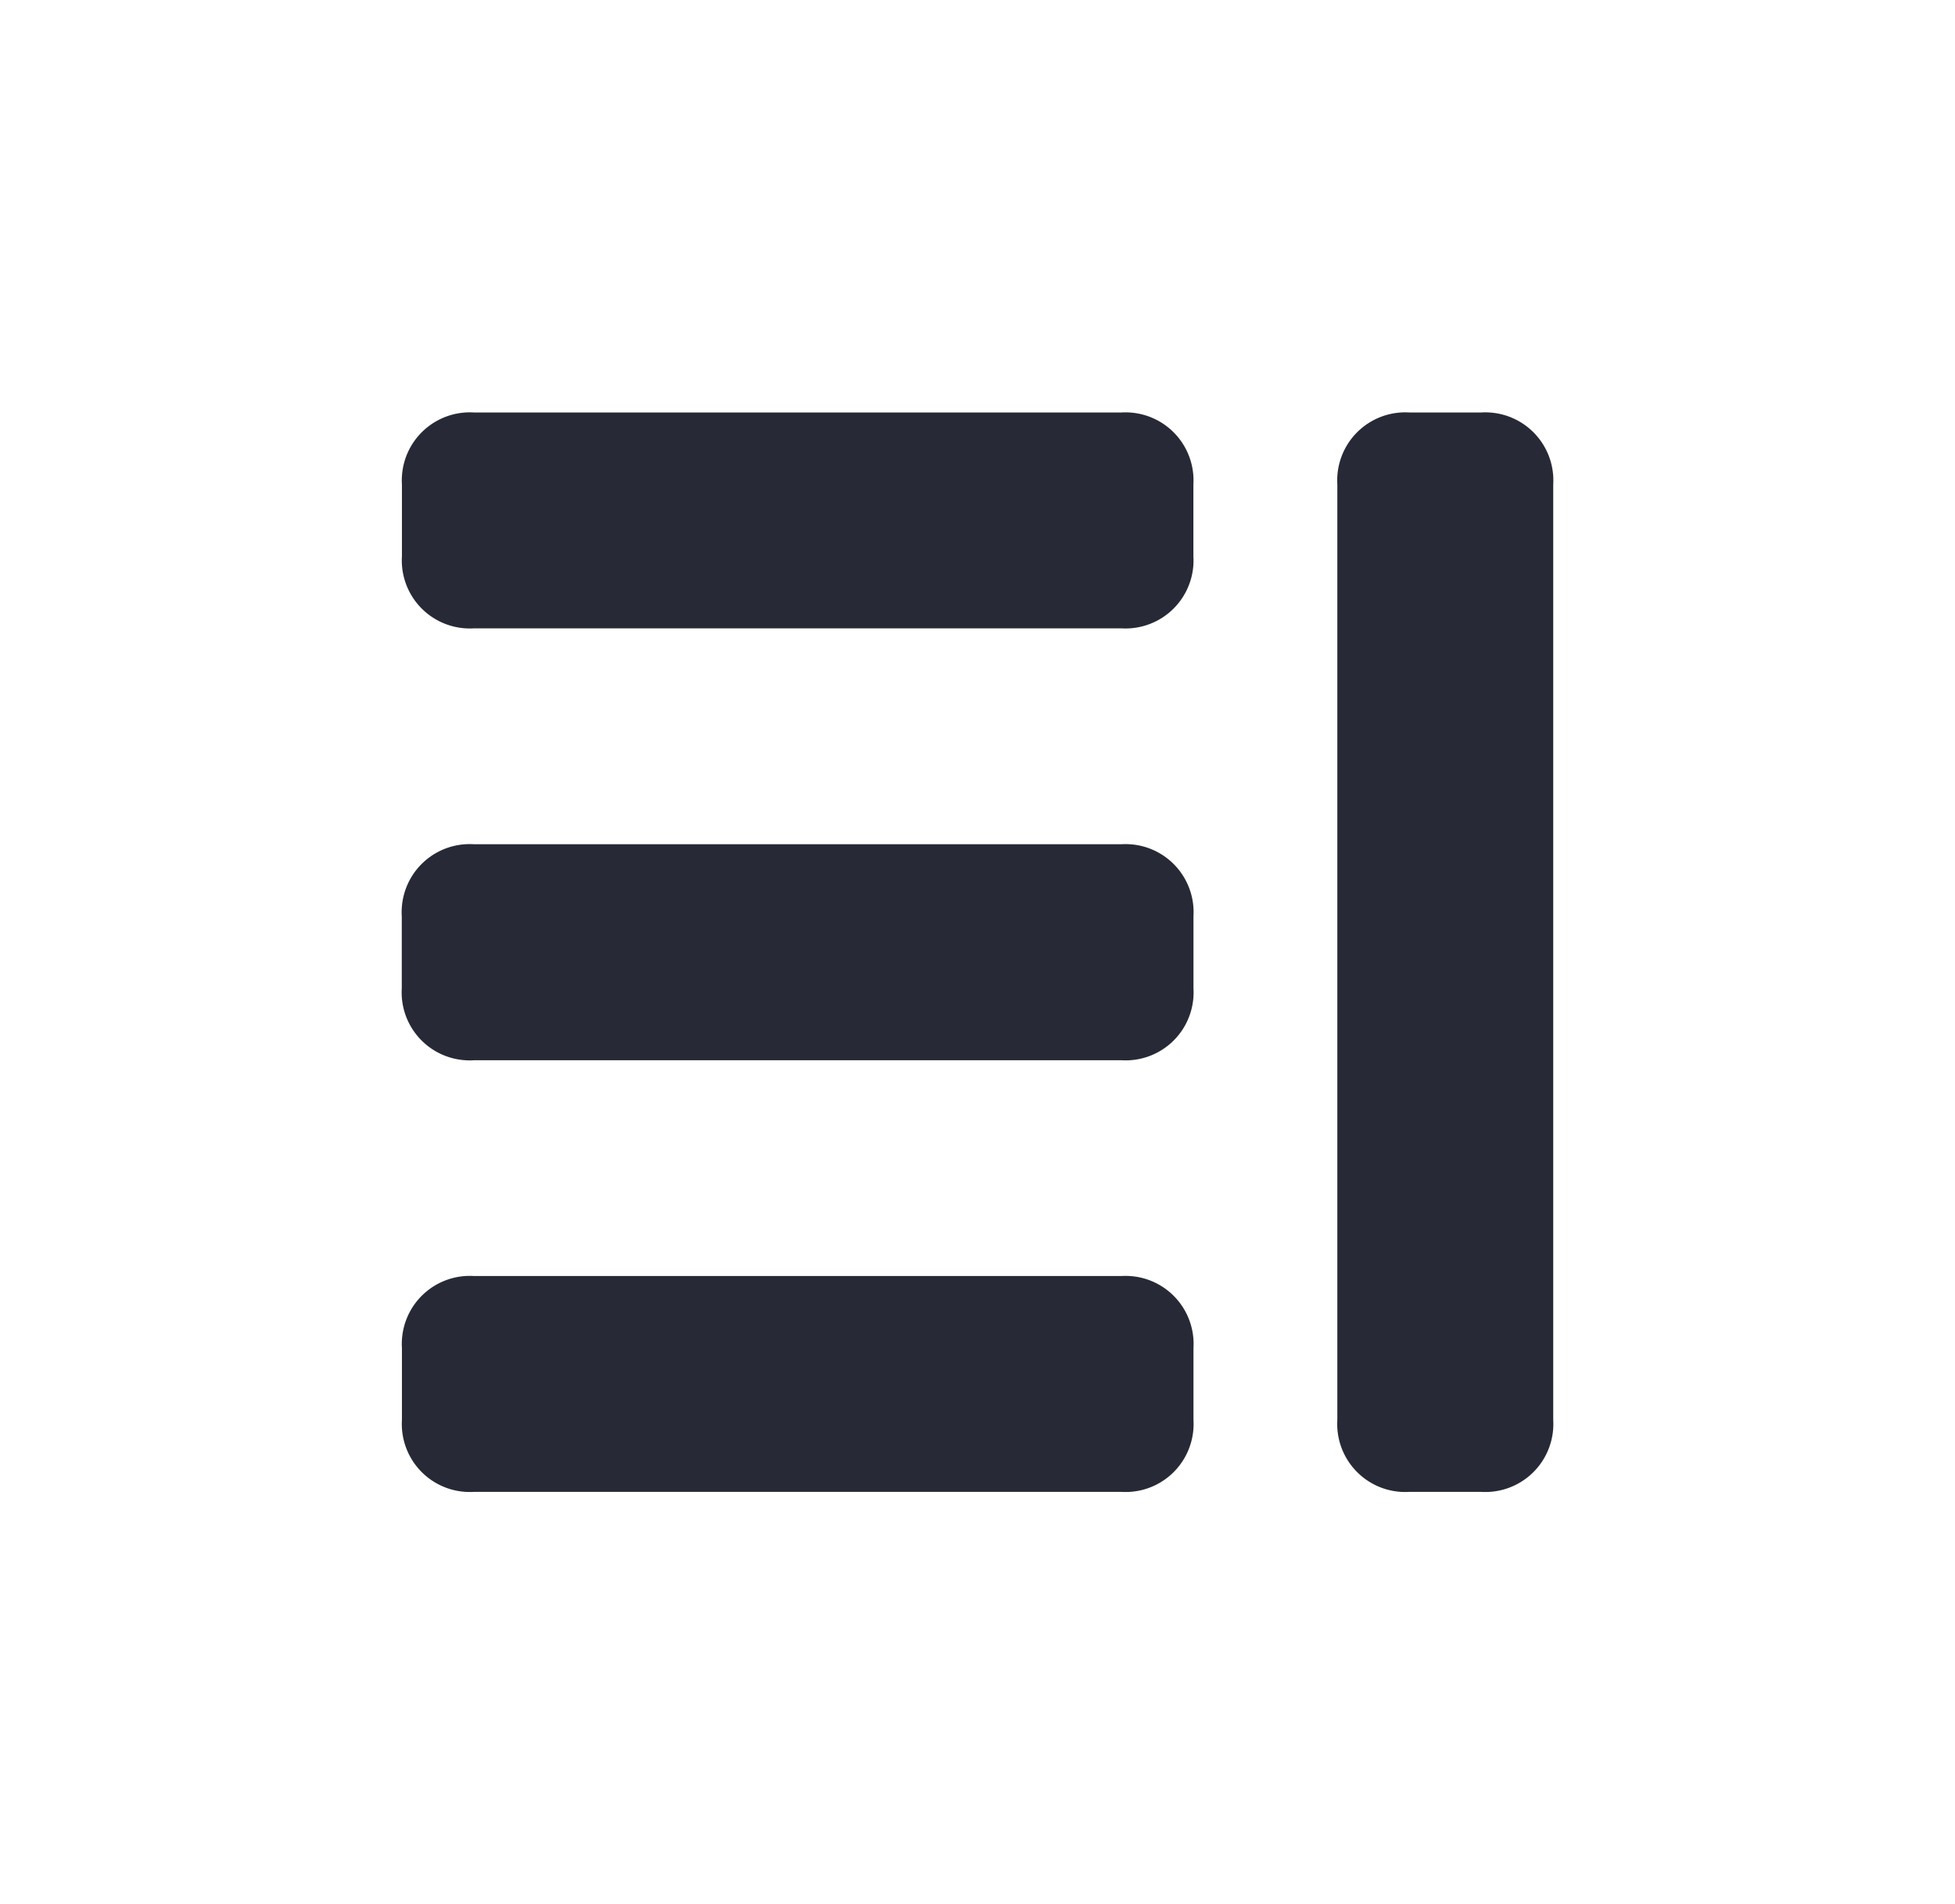 <svg id="Capa_1" data-name="Capa 1" xmlns="http://www.w3.org/2000/svg" viewBox="0 0 495.06 482.28"><defs><style>.cls-1{fill:#272a36;}</style></defs><g id="Glyphs_Tables" data-name="Glyphs Tables"><g id="tile-56"><path id="Shape-25" class="cls-1" d="M284,104.46H120a17.22,17.22,0,0,0-18.22,16.16,14.16,14.16,0,0,0,0,2.06v18.23a17.22,17.22,0,0,0,16.15,18.22,17.87,17.87,0,0,0,2.07,0H284A17.22,17.22,0,0,0,302.2,143a17.7,17.7,0,0,0,0-2.06V122.68A17.22,17.22,0,0,0,286,104.46,17.7,17.7,0,0,0,284,104.46Z"/><path id="Shape-26" class="cls-1" d="M284,213.8H120A17.23,17.23,0,0,0,101.74,230a14.3,14.3,0,0,0,0,2.07v18.22a17.22,17.22,0,0,0,16.15,18.22,14.3,14.3,0,0,0,2.07,0H284a17.21,17.21,0,0,0,18.22-16.15,17.87,17.87,0,0,0,0-2.07V232A17.22,17.22,0,0,0,286,213.8,17.7,17.7,0,0,0,284,213.8Z"/><path id="Shape-27" class="cls-1" d="M284,323.15H120a17.22,17.22,0,0,0-18.22,16.15,14.3,14.3,0,0,0,0,2.07v18.22a17.22,17.22,0,0,0,16.15,18.23,17.87,17.87,0,0,0,2.07,0H284a17.22,17.22,0,0,0,18.22-16.16,17.87,17.87,0,0,0,0-2.07V341.37A17.22,17.22,0,0,0,286,323.15,17.7,17.7,0,0,0,284,323.15Z"/><path id="Shape-28" class="cls-1" d="M375.1,104.46H356.87a17.22,17.22,0,0,0-18.22,16.16,17.7,17.7,0,0,0,0,2.06V359.59a17.22,17.22,0,0,0,16.16,18.23,17.7,17.7,0,0,0,2.06,0H375.1a17.22,17.22,0,0,0,18.22-16.16,17.87,17.87,0,0,0,0-2.07V122.68a17.22,17.22,0,0,0-16.16-18.22A17.7,17.7,0,0,0,375.1,104.46Z"/></g></g></svg>